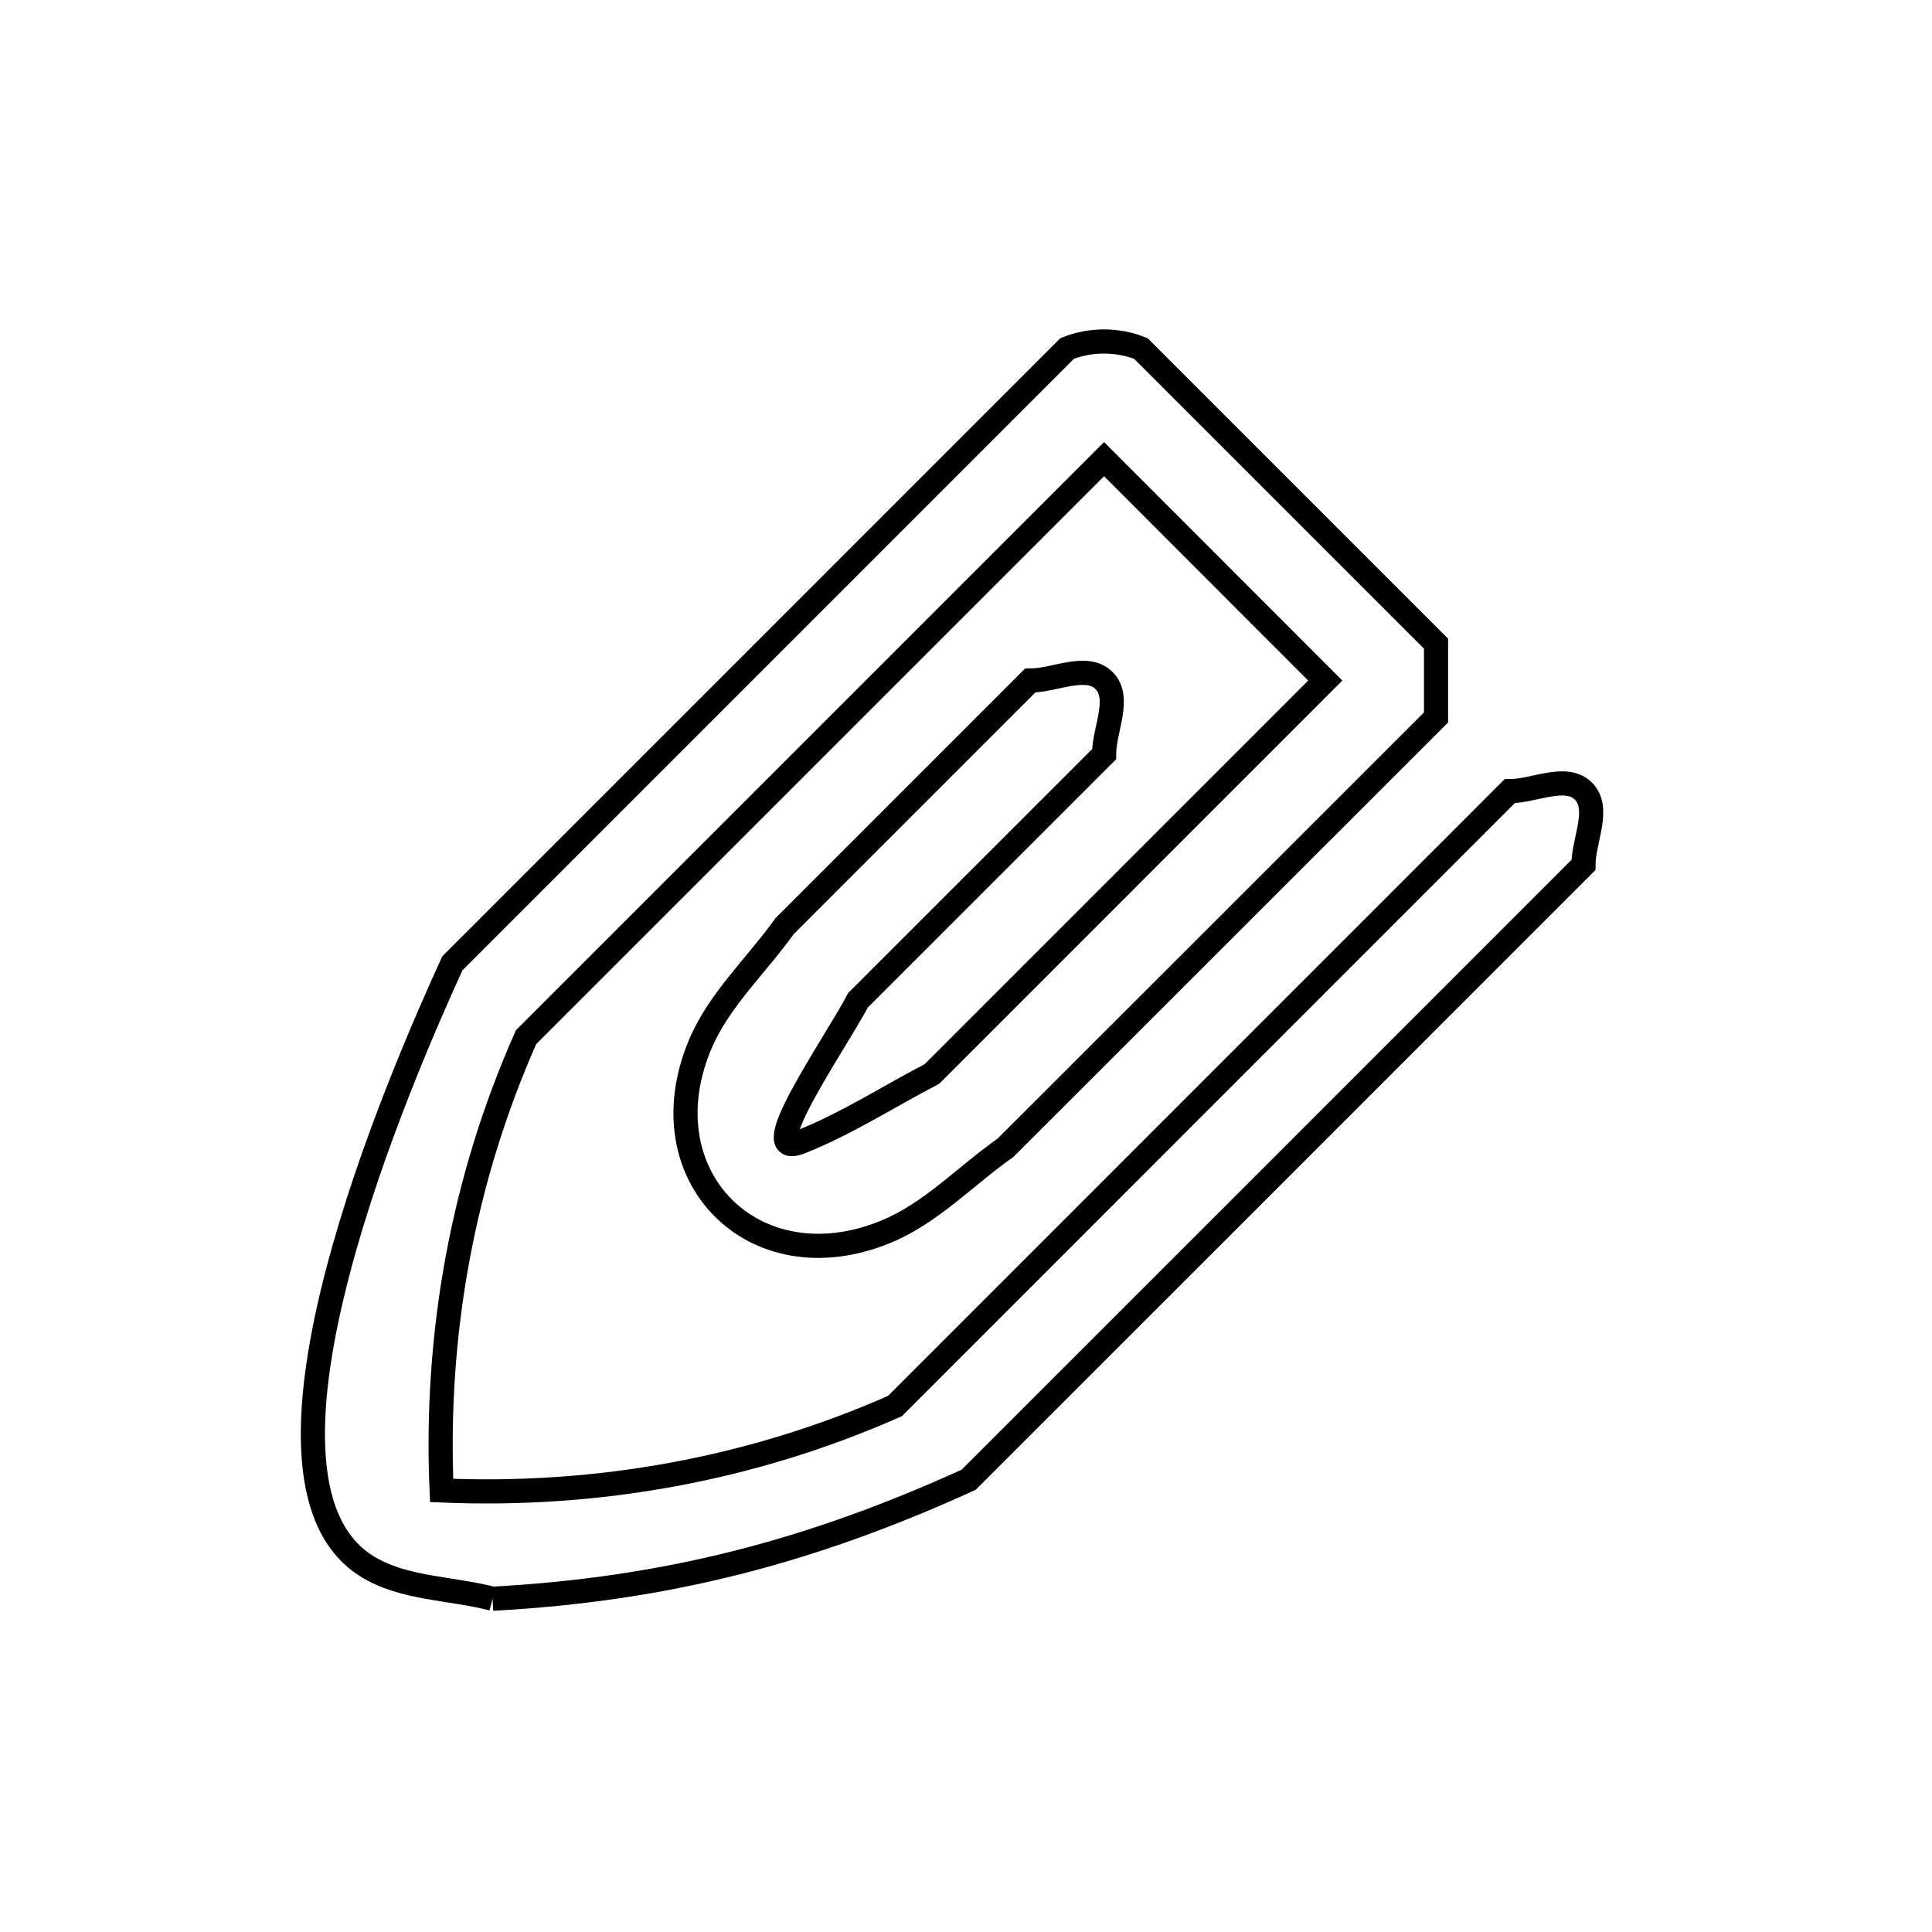 <svg xmlns="http://www.w3.org/2000/svg" viewBox="0.0 0.0 24.0 24.0" height="200px" width="200px"><path fill="none" stroke="black" stroke-width=".3" stroke-opacity="1.0"  filling="0" d="M6.119 19.86 L6.119 19.86 C5.596 19.724 5.007 19.74 4.55 19.452 C3.673 18.897 3.787 17.362 4.197 15.798 C4.606 14.234 5.312 12.64 5.619 11.967 L9.437 8.149 L13.255 4.33 C13.538 4.213 13.89 4.213 14.173 4.33 L17.839 7.996 C17.839 8.301 17.839 8.606 17.839 8.912 L15.165 11.585 L12.491 14.258 C11.994 14.607 11.562 15.074 11 15.303 C9.368 15.971 8.016 14.606 8.695 12.98 C8.928 12.423 9.396 11.996 9.747 11.504 L12.797 8.454 C13.103 8.454 13.498 8.238 13.715 8.454 C13.931 8.67 13.715 9.065 13.715 9.37 L10.659 12.425 C10.362 12.985 9.354 14.421 9.943 14.187 C10.513 13.962 11.032 13.624 11.576 13.342 L16.463 8.454 L13.715 5.704 L10.125 9.294 L6.535 12.884 C5.747 14.66 5.402 16.575 5.486 18.515 L5.486 18.515 C7.426 18.597 9.342 18.252 11.118 17.466 L14.936 13.647 L18.754 9.828 C19.059 9.828 19.454 9.612 19.67 9.828 C19.886 10.045 19.67 10.44 19.67 10.745 L15.852 14.564 L12.033 18.382 C10.067 19.278 8.271 19.743 6.119 19.86 L6.119 19.86"></path></svg>